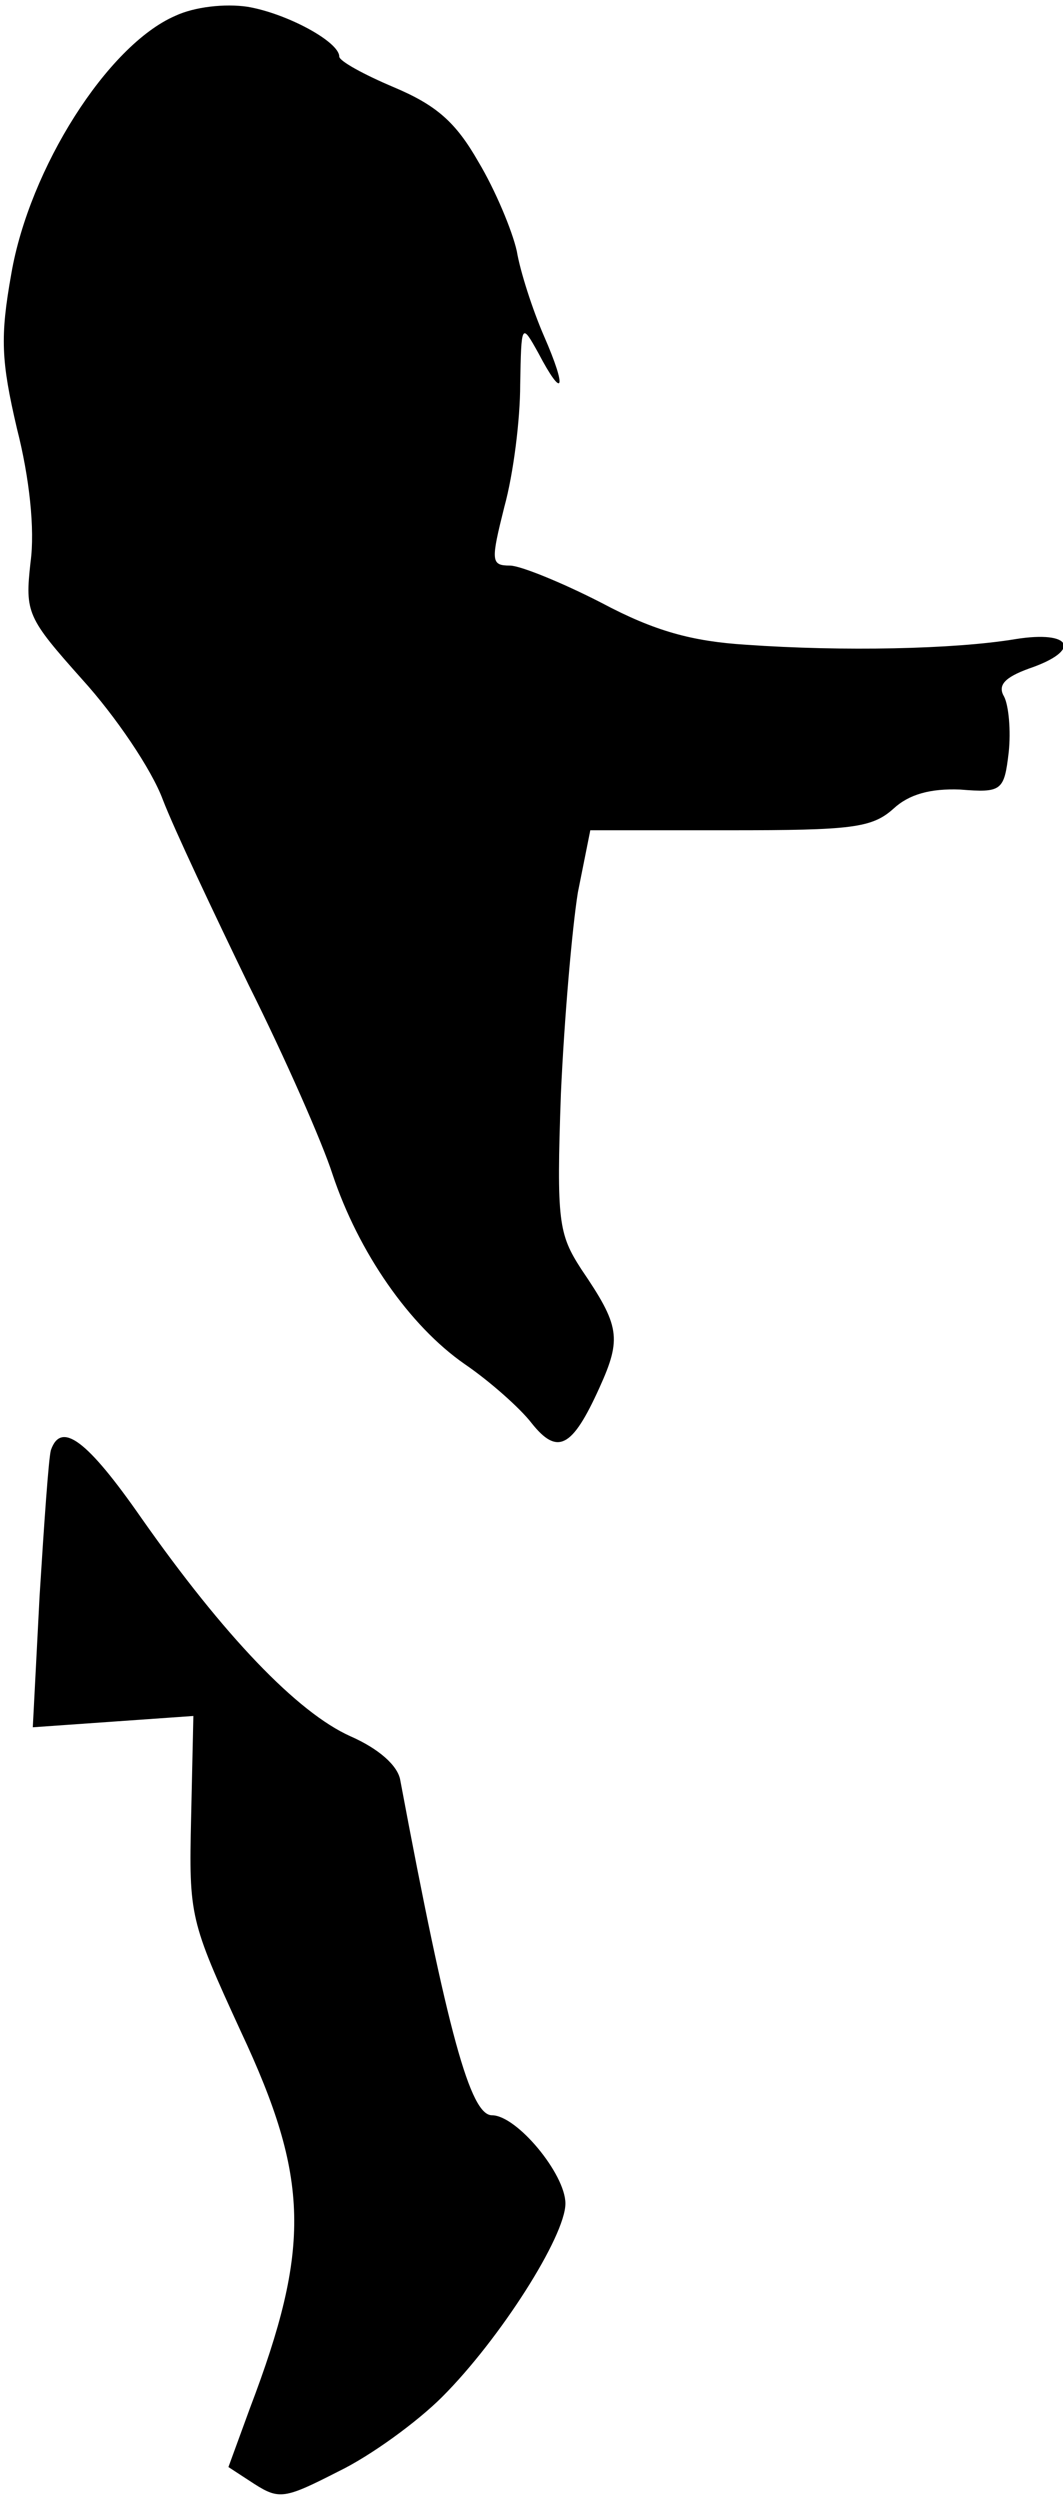 <?xml version="1.0" standalone="no"?>
<!DOCTYPE svg PUBLIC "-//W3C//DTD SVG 20010904//EN"
 "http://www.w3.org/TR/2001/REC-SVG-20010904/DTD/svg10.dtd">
<svg version="1.0" xmlns="http://www.w3.org/2000/svg"
 width="94pt" height="221pt" viewBox="0 0 94 221"
 preserveAspectRatio="xMidYMid meet">
<g transform="translate(0,221) scale(0.1,-0.1)"
fill="#000000" stroke="none">
<path fill="#000000" stroke="none" d="M155 2196 c-60 -26 -129 -135 -145
-228 -10 -56 -9 -77 5 -137 11 -43 16 -89 12 -118 -5 -45 -3 -49 46 -104 29
-32 61 -79 71 -106 10 -26 45 -100 76 -164 32 -64 65 -139 74 -167 23 -69 68
-134 117 -168 22 -15 49 -39 59 -52 23 -29 36 -22 60 31 20 44 18 55 -16 105
-20 31 -22 42 -18 155 3 67 10 147 15 178 l11 55 123 0 c108 0 126 2 145 19
14 13 33 18 59 17 37 -3 39 -1 43 33 2 19 0 41 -4 49 -6 10 0 17 22 25 47 16
38 34 -12 26 -54 -9 -153 -11 -238 -5 -48 3 -81 12 -128 37 -35 18 -72 33 -81
33 -17 0 -17 4 -5 52 8 29 14 77 14 108 1 54 1 55 16 28 22 -42 26 -33 5 15
-10 23 -21 57 -24 75 -4 18 -19 54 -34 79 -20 35 -37 50 -75 66 -26 11 -48 23
-48 27 0 13 -46 38 -81 44 -20 3 -47 0 -64 -8z"/>
<path fill="#000000" stroke="none" d="M45 928 c-2 -7 -6 -65 -10 -129 l-6
-116 71 5 71 5 -2 -90 c-2 -87 -1 -91 44 -189 61 -130 62 -191 8 -333 l-19
-52 23 -15 c22 -14 27 -13 74 11 29 14 70 44 92 66 51 51 109 142 109 171 0
26 -43 78 -65 78 -19 0 -39 72 -81 296 -2 13 -19 28 -44 39 -47 21 -112 89
-185 193 -48 69 -71 86 -80 60z"/>
</g>
</svg>
